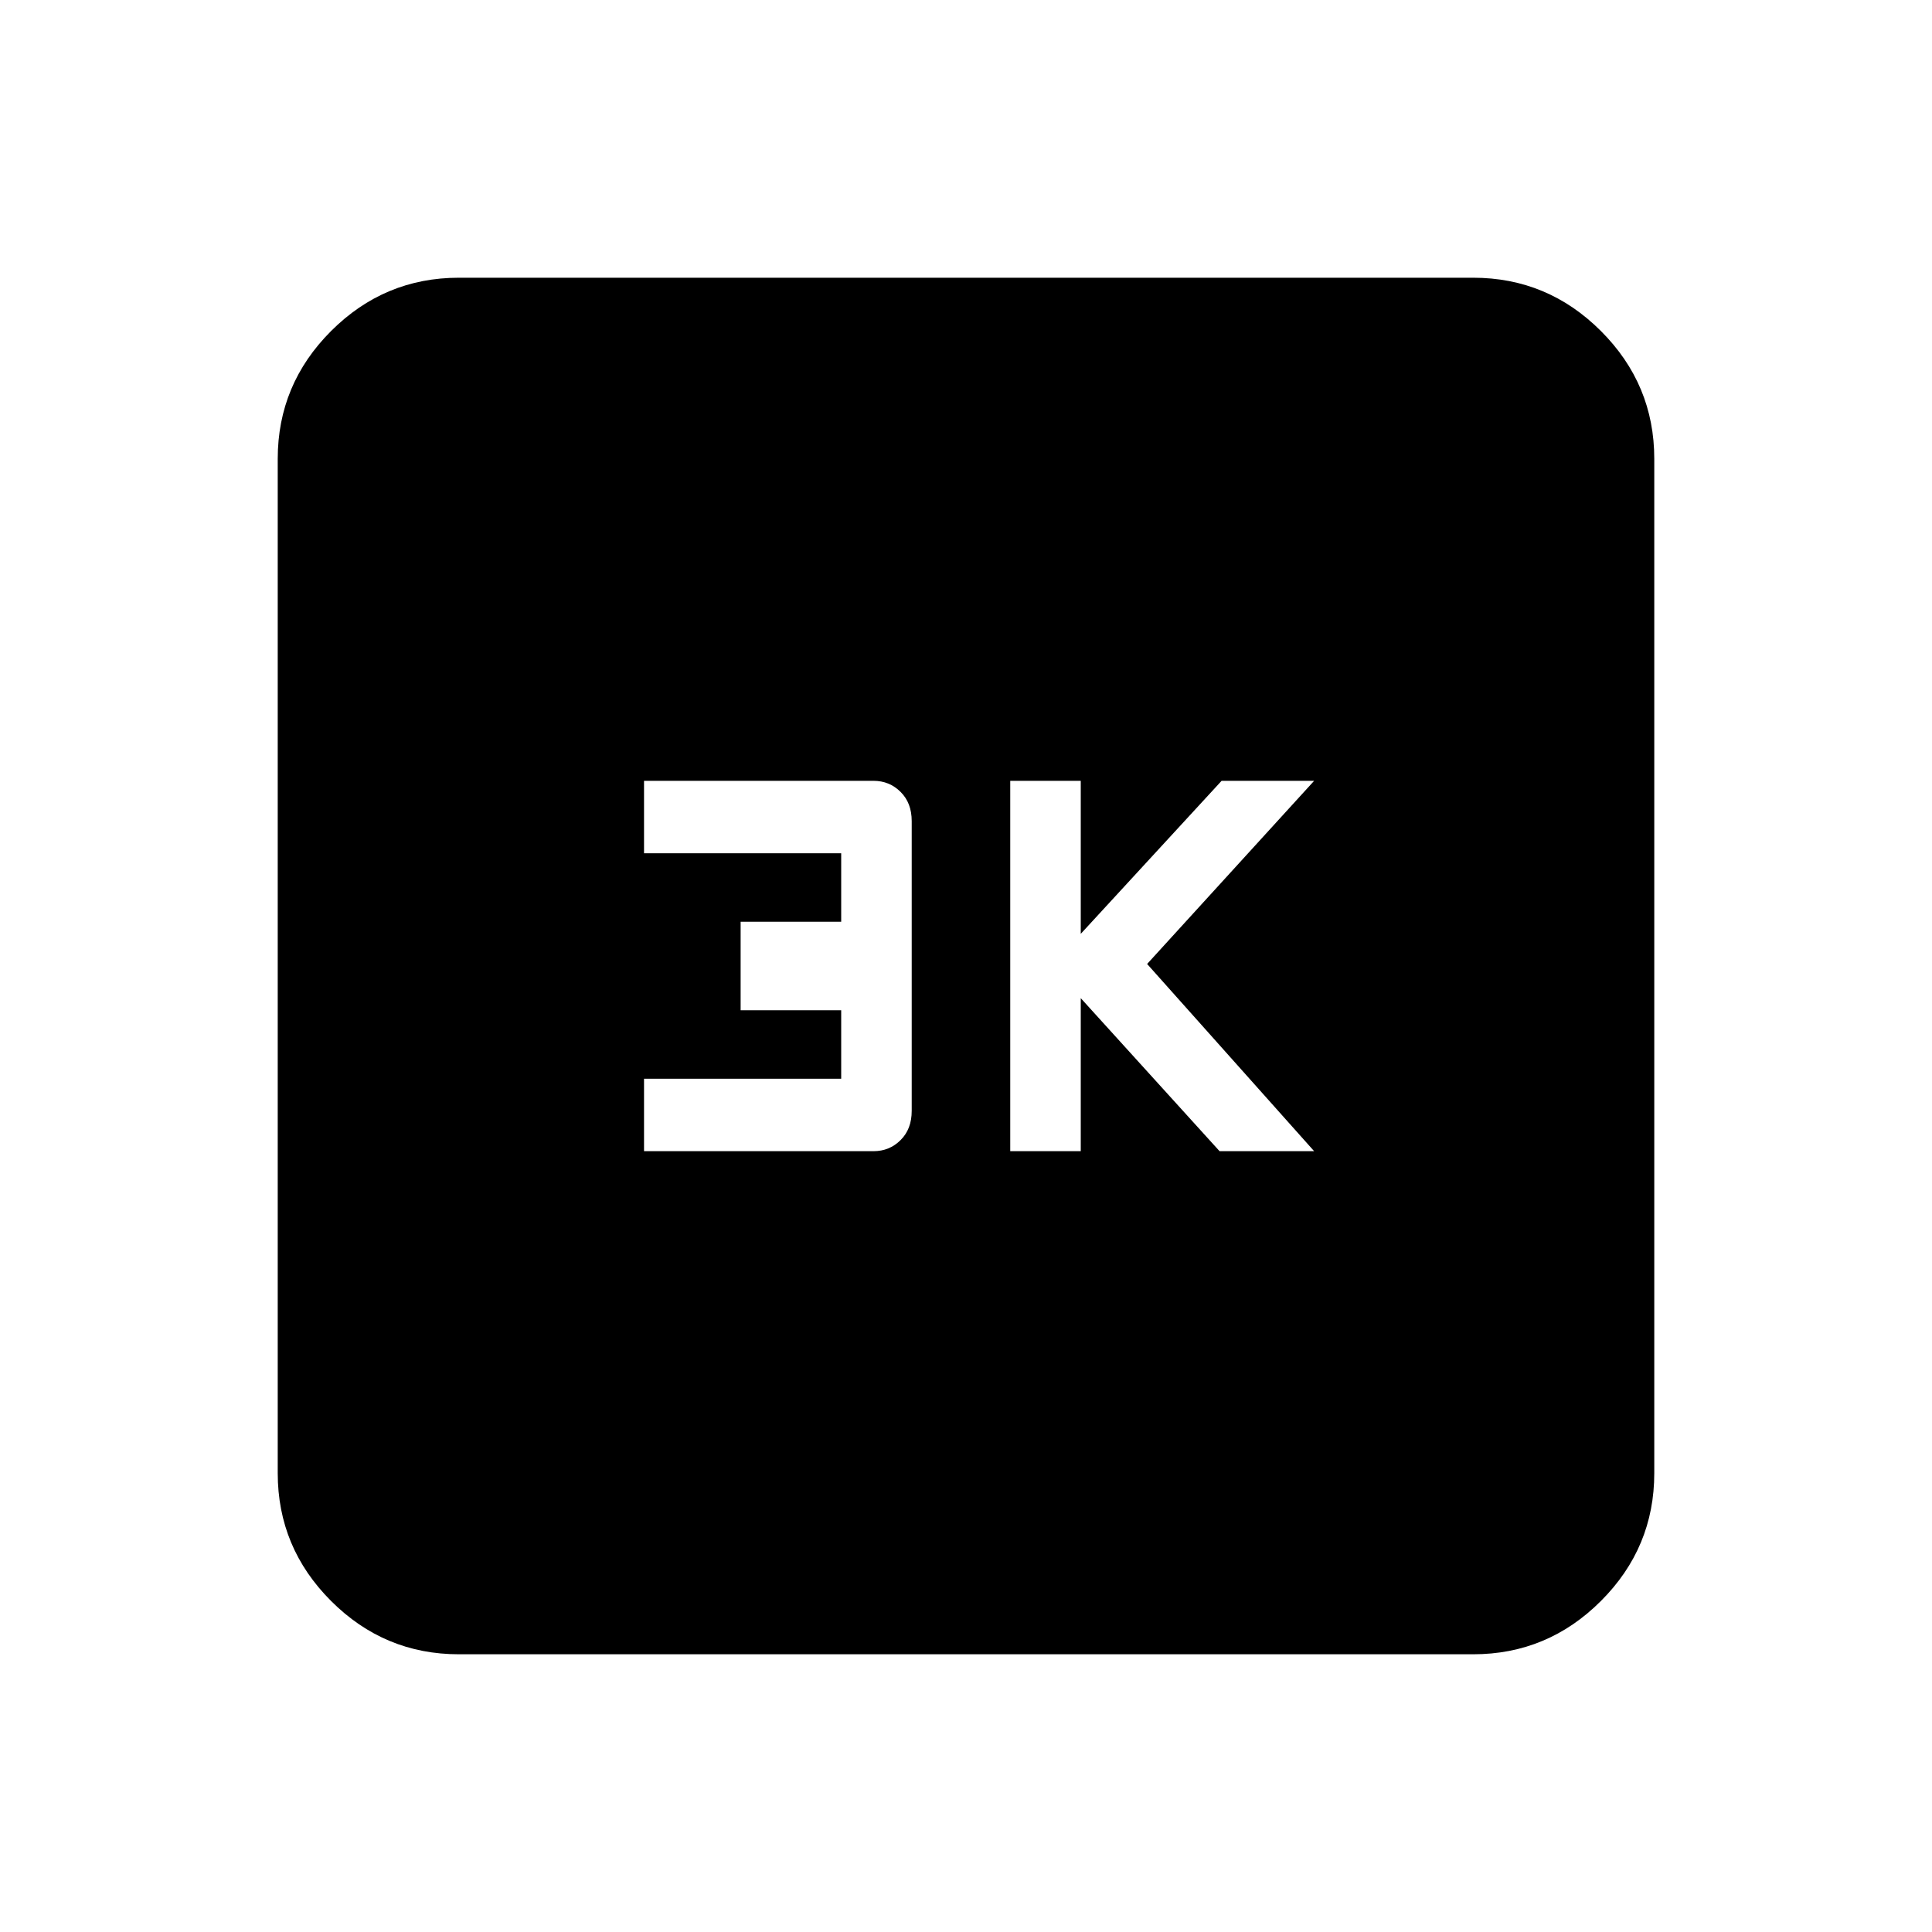 <svg xmlns="http://www.w3.org/2000/svg" height="20" width="20"><path d="M10.458 11.917h.73v-1.584l1.437 1.584h.979l-1.729-1.938 1.729-1.896h-.958l-1.458 1.584V8.083h-.73Zm-3.791 0h2.375q.166 0 .281-.115.115-.114.115-.302v-3q0-.188-.115-.302-.115-.115-.281-.115H6.667v.75h2.041v.709H7.667v.916h1.041v.709H6.667ZM4.75 17.125q-.771 0-1.323-.552-.552-.552-.552-1.323V4.75q0-.771.552-1.323.552-.552 1.323-.552h10.5q.771 0 1.323.552.552.552.552 1.323v10.5q0 .771-.552 1.323-.552.552-1.323.552Z"/></svg>
